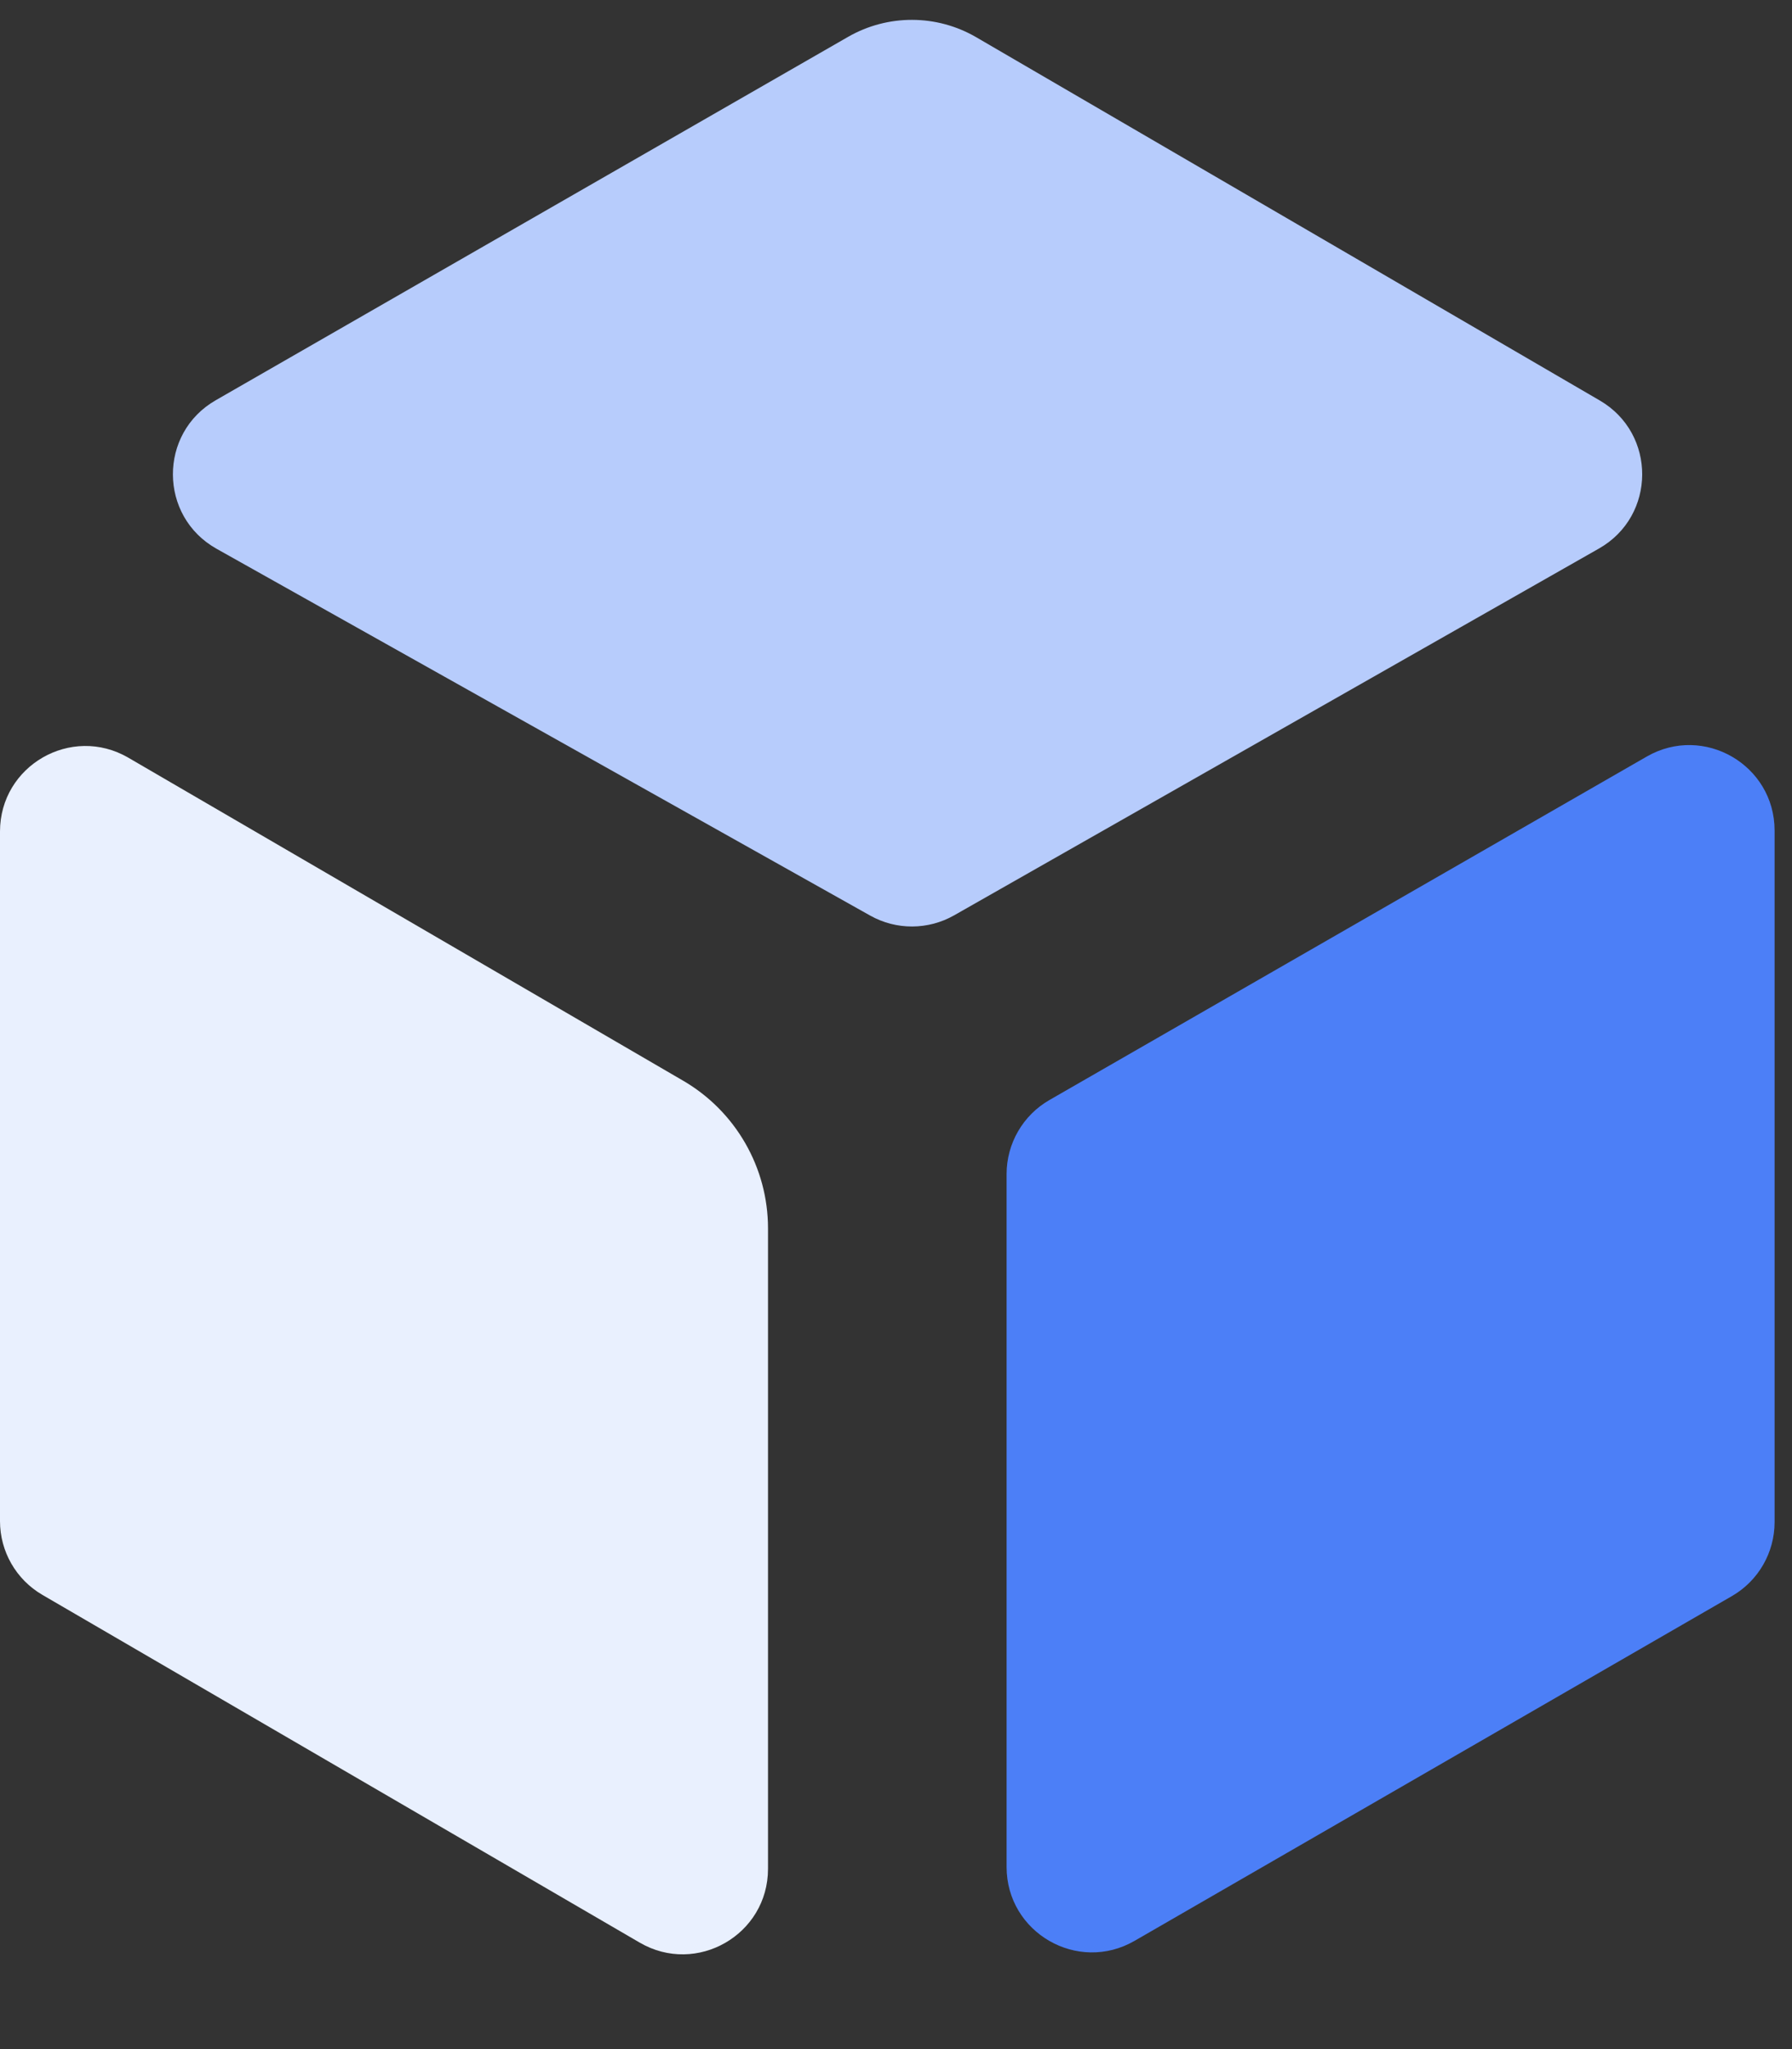 <svg width="21" height="24" viewBox="0 0 21 24" fill="none" xmlns="http://www.w3.org/2000/svg">
<rect x="0" y="0" width="21" height="24" fill="#333333" stroke="none"/>
<path d="M19.298 8.861L12.298 12.884C11.988 13.062 11.796 13.393 11.796 13.751V21.866C11.796 22.636 12.629 23.117 13.296 22.732L20.296 18.694C20.606 18.515 20.796 18.185 20.796 17.827V9.728C20.796 8.959 19.965 8.478 19.298 8.861Z" fill="#4C7FF7"/>
<path d="M1.503 8.874L8.006 12.658C8.621 13.016 9 13.675 9 14.387V21.889C9 22.66 8.164 23.141 7.497 22.753L0.497 18.68C0.189 18.501 0 18.172 0 17.816V9.739C0 8.967 0.836 8.487 1.503 8.874Z" fill="#E9F0FE"/>
<path d="M18.739 6.424L11.181 10.721C10.876 10.894 10.503 10.895 10.198 10.724L2.537 6.427C1.86 6.047 1.855 5.074 2.528 4.688L9.938 0.432C10.403 0.165 10.976 0.166 11.44 0.436L18.748 4.691C19.414 5.079 19.409 6.043 18.739 6.424Z" fill="#B7CCFC"/>
</svg>
